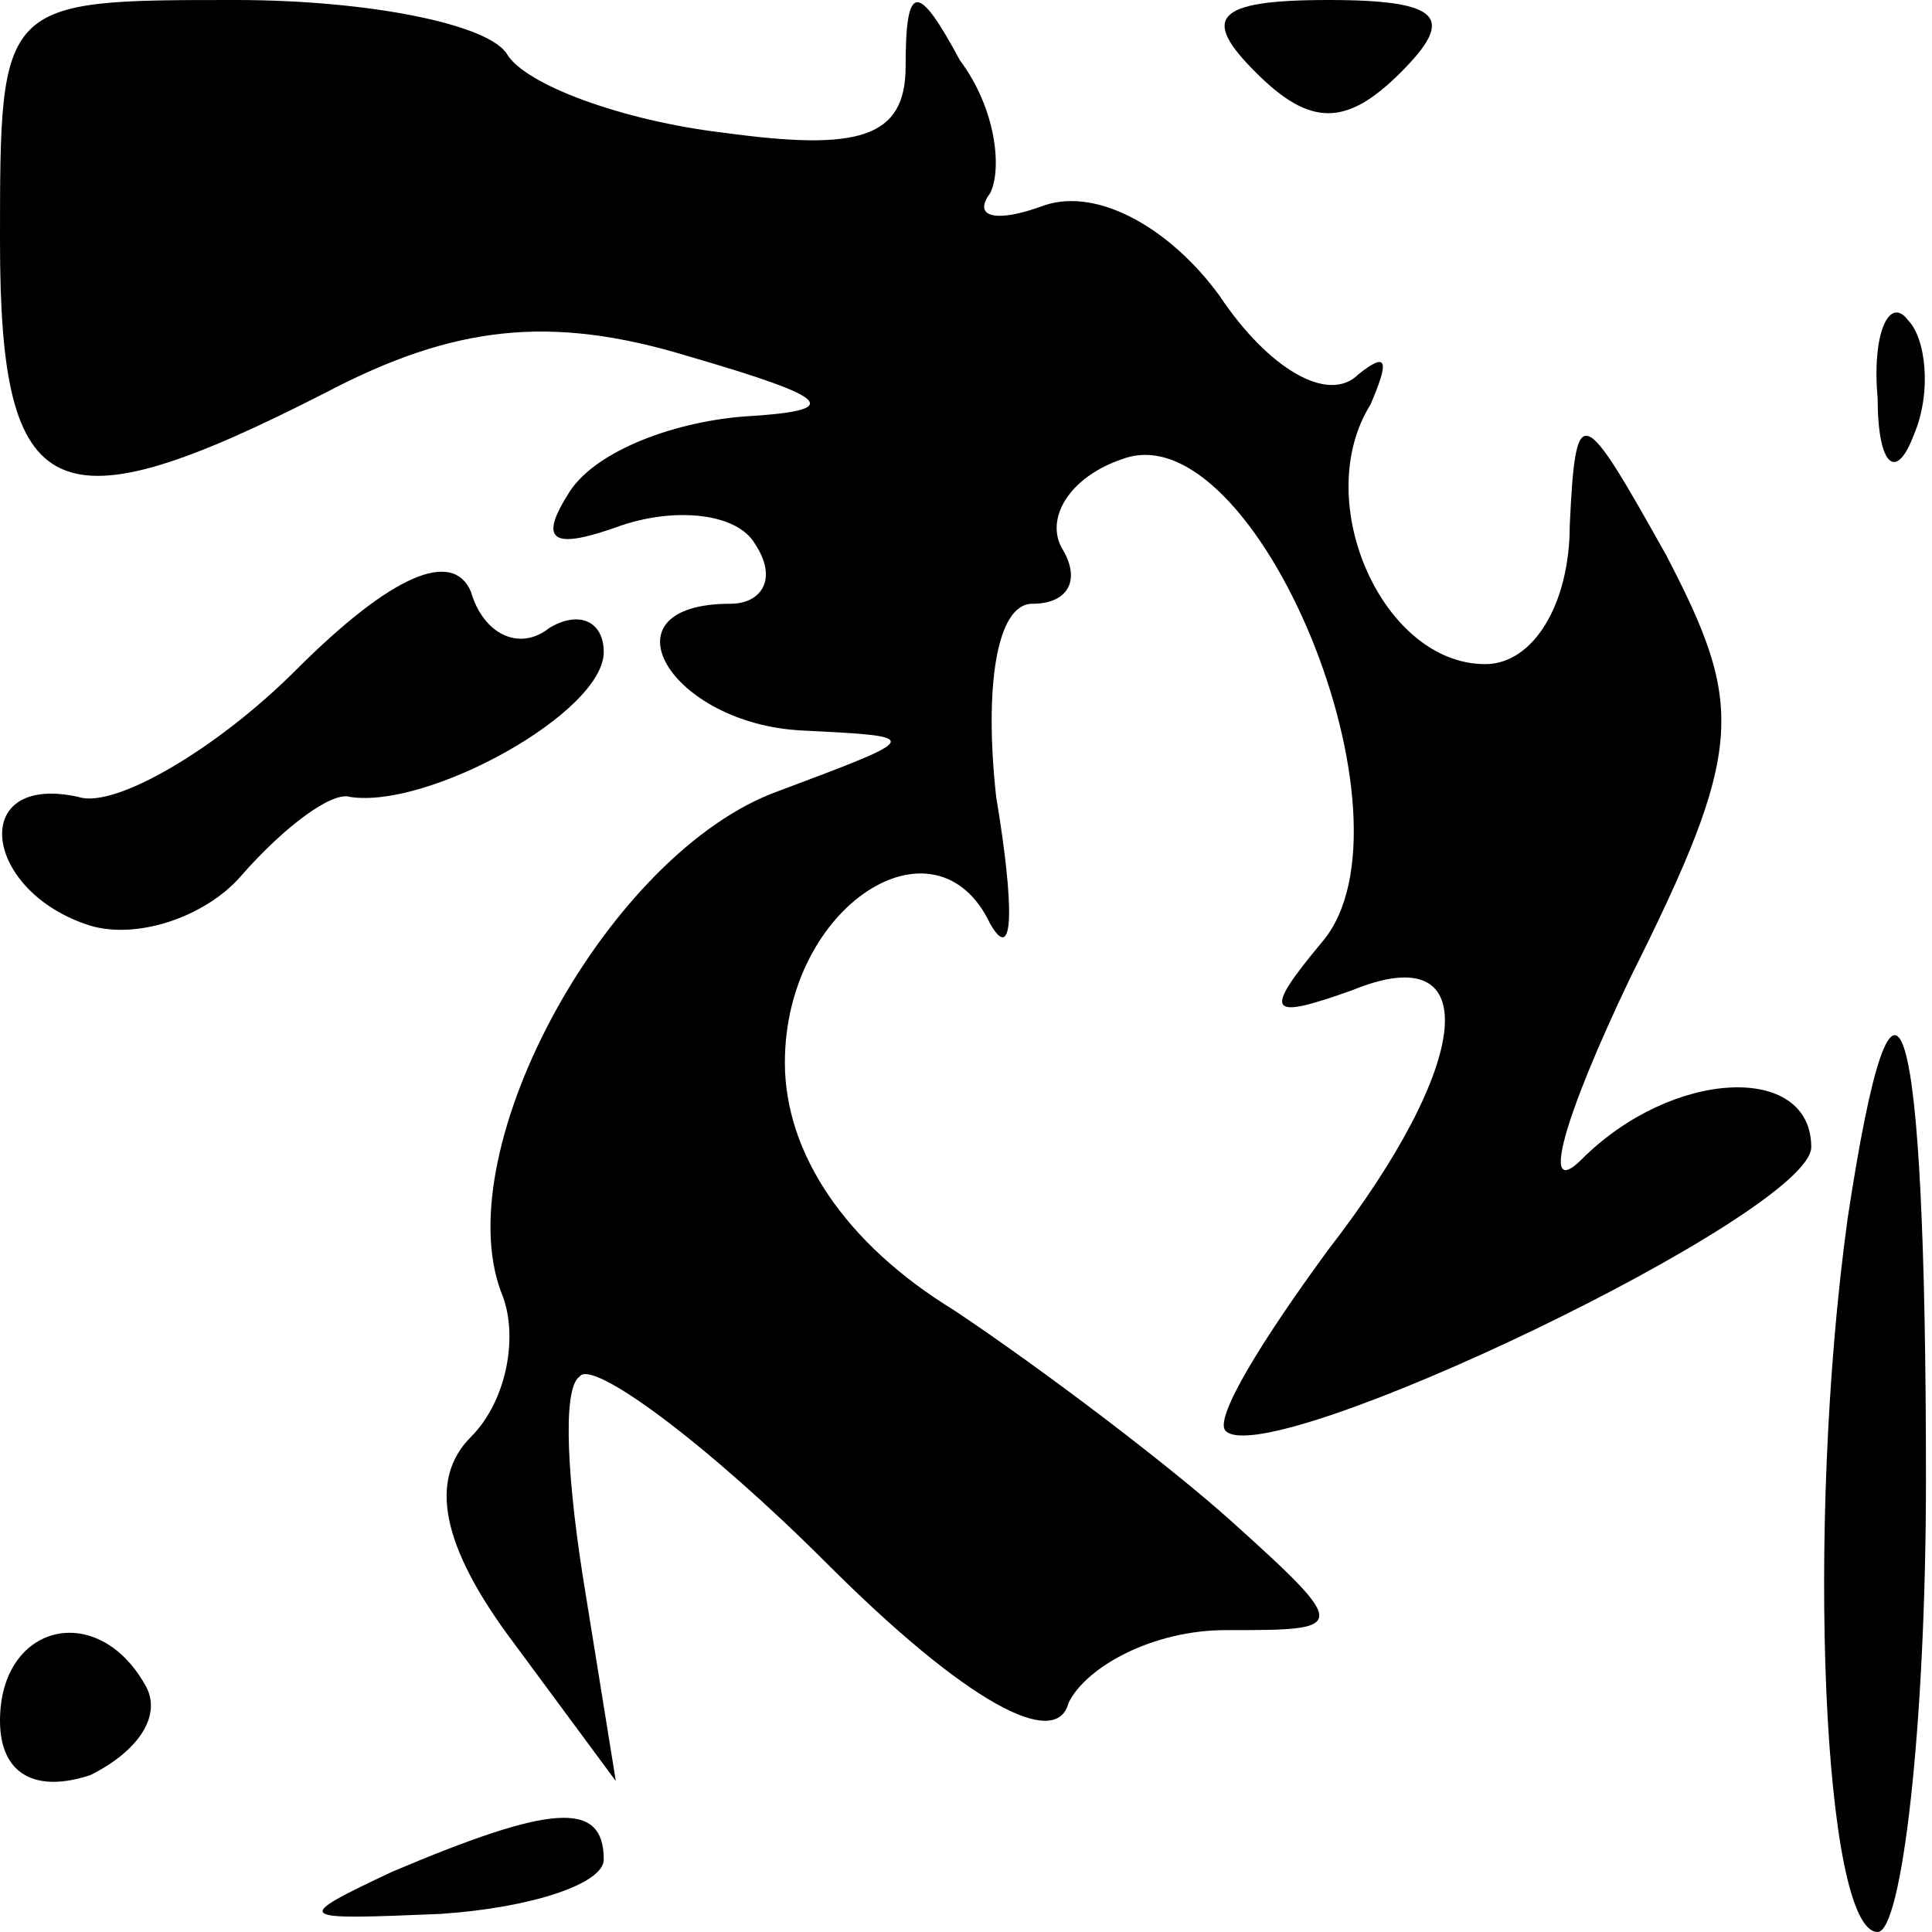 <?xml version="1.0" standalone="no"?>
<!DOCTYPE svg PUBLIC "-//W3C//DTD SVG 20010904//EN"
 "http://www.w3.org/TR/2001/REC-SVG-20010904/DTD/svg10.dtd">
<svg version="1.0" xmlns="http://www.w3.org/2000/svg"
 width="32pt" height="32pt" viewBox="0 0 32 32"
 preserveAspectRatio="xMidYMid meet">
<g transform="translate(0,32) scale(0.1,-0.1)"
fill="#000000" stroke="none">
<path fill="#000000" stroke="none" d="M0 280 c0 -44 9 -48 54 -25 21 11 37
13 60 6 24 -7 26 -9 9 -10 -12 -1 -25 -6 -29 -13 -5 -8 -2 -9 9 -5 9 3 19 2
22 -3 4 -6 1 -10 -4 -10 -22 0 -10 -20 12 -21 20 -1 20 -1 -4 -10 -28 -10 -55
-59 -46 -83 3 -7 1 -18 -5 -24 -7 -7 -5 -18 7 -34 l17 -23 -5 31 c-3 18 -4 34
-1 36 2 3 21 -11 41 -31 23 -23 38 -31 40 -23 3 6 14 12 26 12 20 0 21 0 1 18
-10 9 -31 25 -46 35 -18 11 -28 26 -28 41 0 26 25 42 34 23 4 -7 4 3 1 21 -2
18 0 32 6 32 6 0 8 4 5 9 -3 5 1 12 10 15 22 8 50 -60 33 -80 -10 -12 -9 -13
5 -8 22 9 20 -12 -4 -43 -11 -15 -19 -28 -17 -30 7 -7 97 36 97 47 0 14 -23
13 -38 -2 -7 -7 -3 7 8 30 19 38 19 45 6 70 -14 25 -15 26 -16 5 0 -13 -6 -23
-14 -23 -17 0 -29 27 -19 43 3 7 3 9 -2 5 -5 -5 -15 1 -23 13 -8 11 -20 18
-29 15 -8 -3 -12 -2 -9 2 2 4 1 14 -5 22 -7 13 -9 13 -9 -1 0 -12 -8 -14 -30
-11 -17 2 -33 8 -36 13 -3 5 -23 9 -45 9 -39 0 -39 0 -39 -40z"/>
<path fill="#000000" stroke="none" d="M208 308 c9 -9 15 -9 24 0 9 9 7 12
-12 12 -19 0 -21 -3 -12 -12z"/>
<path fill="#000000" stroke="none" d="M311 254 c0 -11 3 -14 6 -6 3 7 2 16
-1 19 -3 4 -6 -2 -5 -13z"/>
<path fill="#000000" stroke="none" d="M49 209 c-13 -13 -30 -23 -36 -21 -18
4 -16 -15 1 -21 8 -3 20 1 26 8 7 8 15 14 18 13 13 -2 42 14 42 24 0 5 -4 7
-9 4 -5 -4 -11 -1 -13 6 -3 7 -13 3 -29 -13z"/>
<path fill="#000000" stroke="none" d="M306 118 c-7 -51 -4 -118 5 -118 4 0 8
34 8 75 0 79 -5 96 -13 43z"/>
<path fill="#000000" stroke="none" d="M0 35 c0 -9 6 -12 15 -9 8 4 12 10 9
15 -8 14 -24 10 -24 -6z"/>
<path fill="#000000" stroke="none" d="M65 10 c-17 -8 -16 -8 8 -7 15 1 27 5
27 9 0 10 -9 9 -35 -2z"/>
</g>
</svg>
